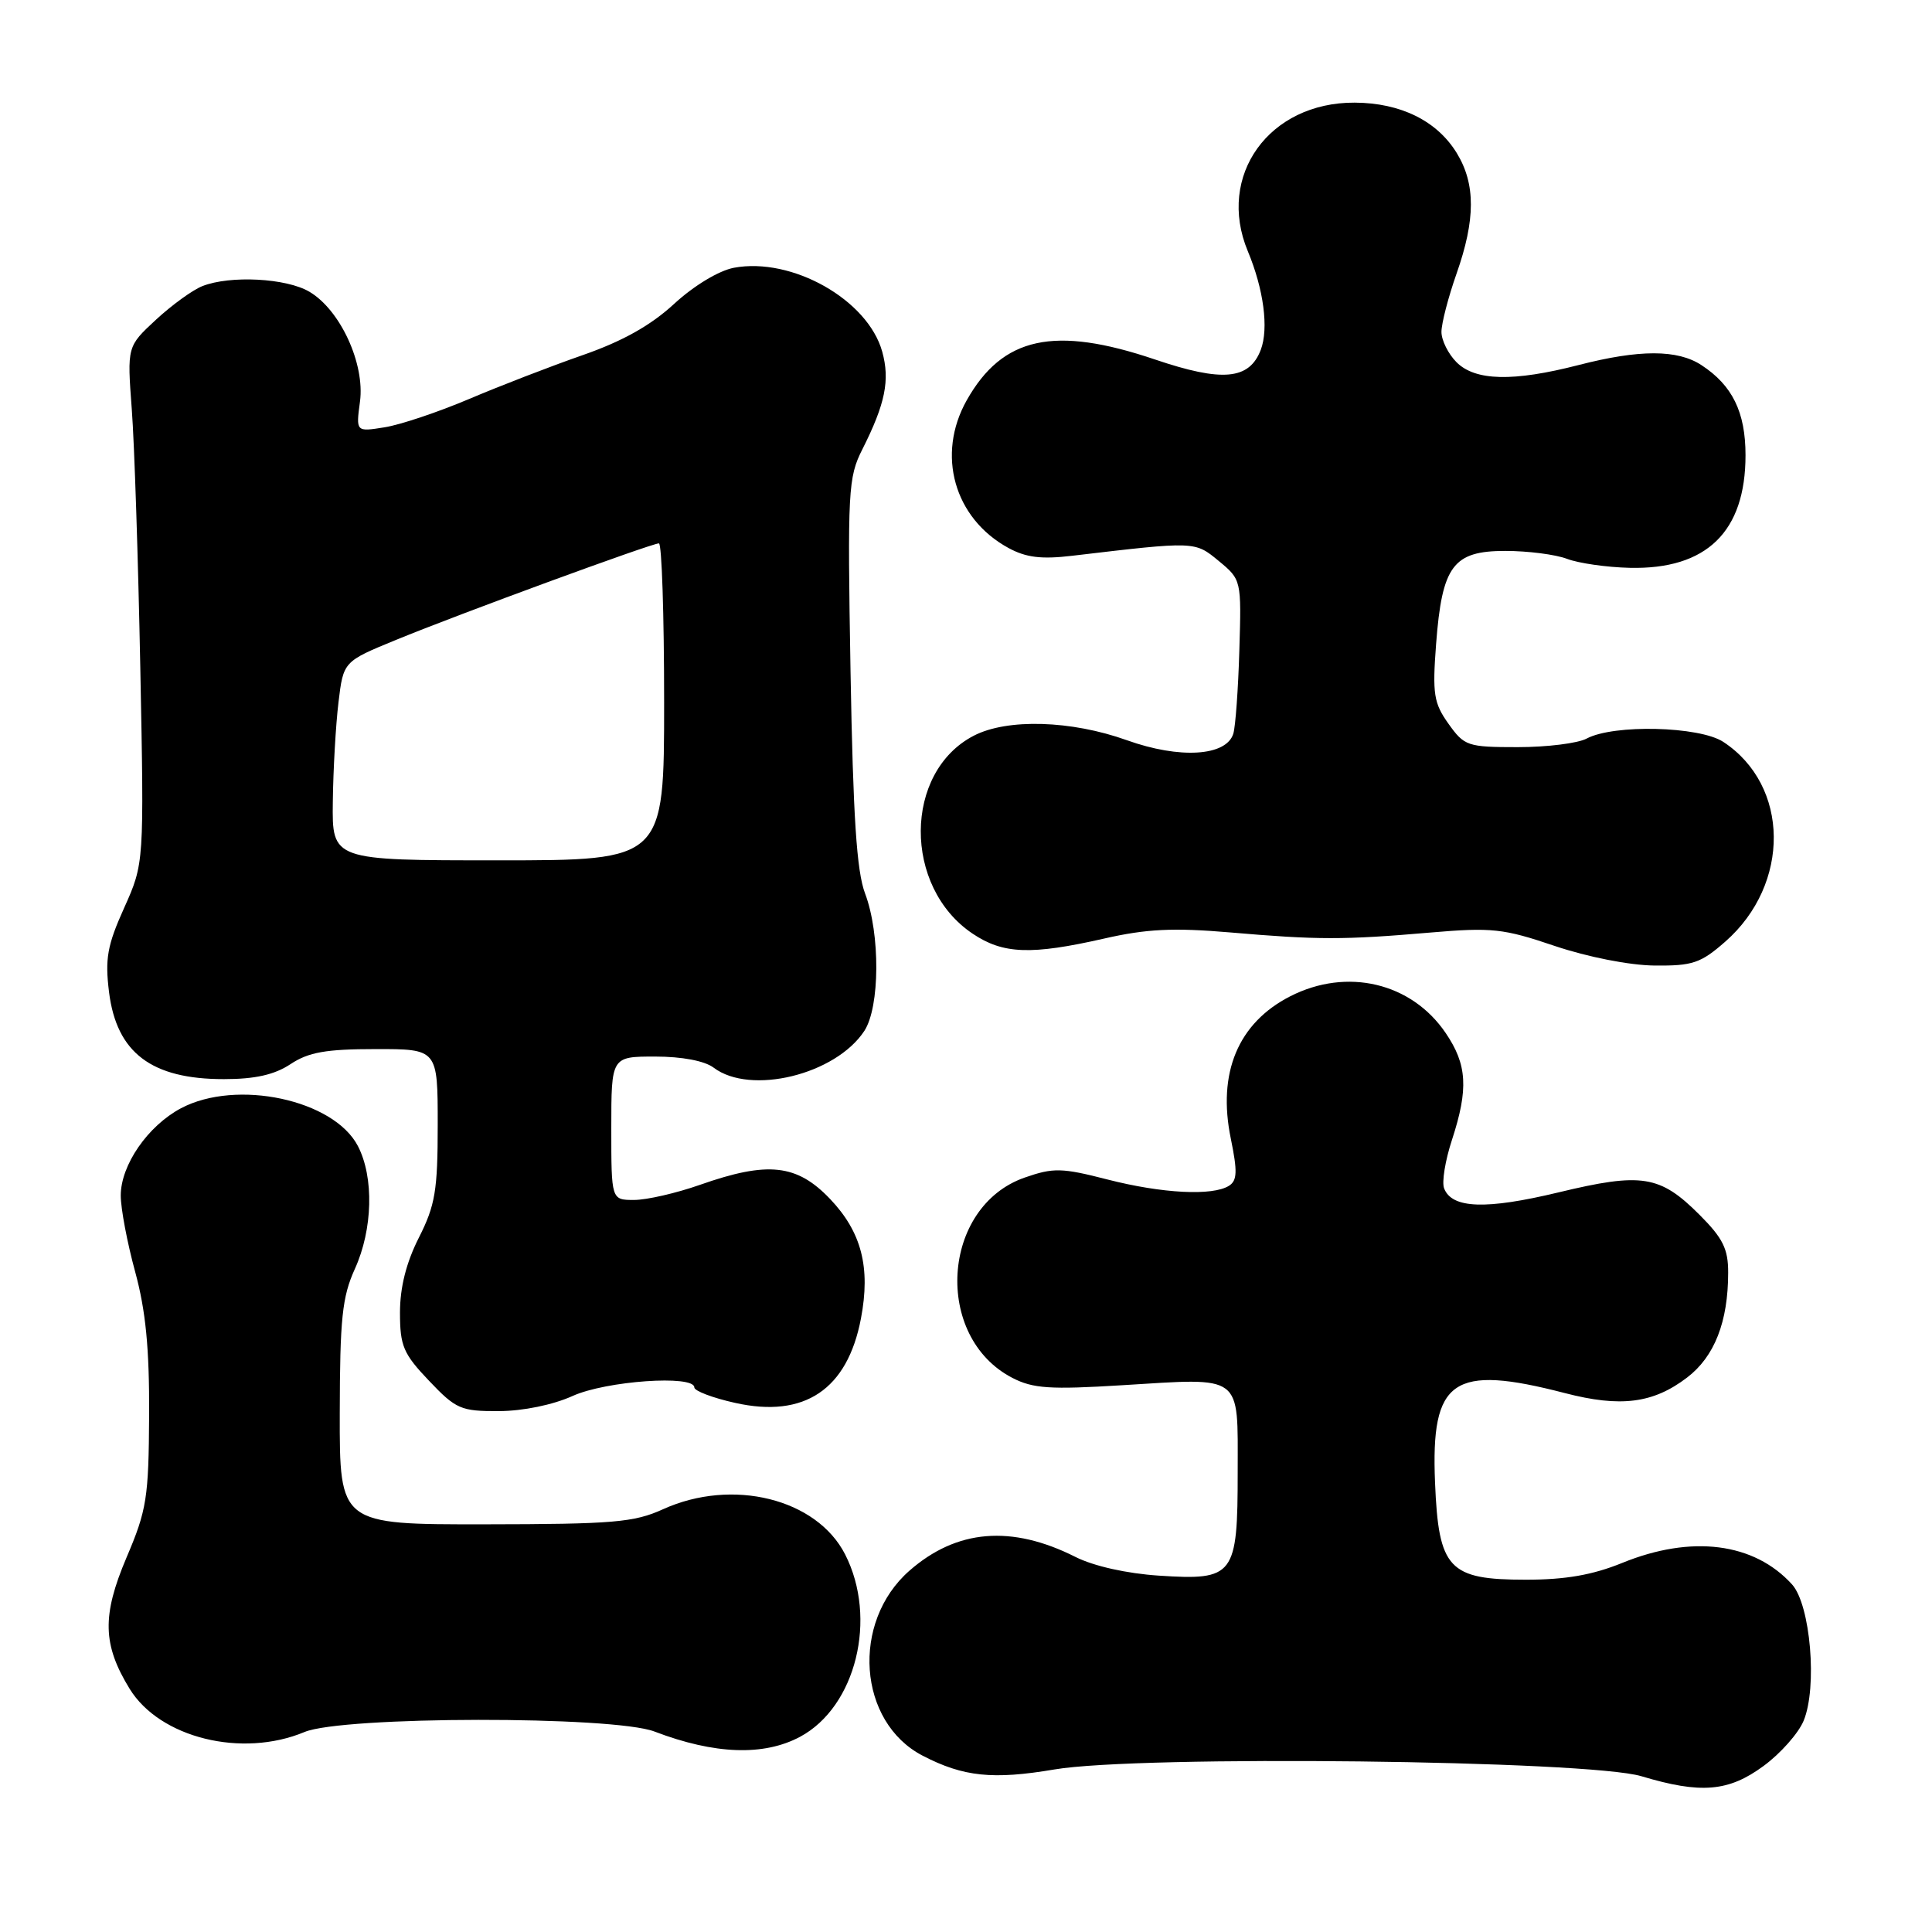 <?xml version="1.0" encoding="UTF-8" standalone="no"?>
<!DOCTYPE svg PUBLIC "-//W3C//DTD SVG 1.1//EN" "http://www.w3.org/Graphics/SVG/1.1/DTD/svg11.dtd" >
<svg xmlns="http://www.w3.org/2000/svg" xmlns:xlink="http://www.w3.org/1999/xlink" version="1.1" viewBox="0 0 256 256">
 <g >
 <path fill="currentColor"
d=" M 233.68 234.00 C 235.92 232.36 238.31 229.66 238.99 228.01 C 240.83 223.58 239.90 212.66 237.46 209.95 C 232.43 204.40 224.13 203.35 214.94 207.10 C 211.03 208.69 207.44 209.32 202.19 209.32 C 191.96 209.32 190.62 207.90 190.15 196.45 C 189.58 182.75 192.49 180.74 207.35 184.59 C 214.74 186.51 219.06 185.96 223.55 182.53 C 227.18 179.76 228.99 175.15 228.99 168.63 C 229.00 165.48 228.29 164.06 225.18 160.95 C 219.95 155.72 217.55 155.34 206.50 158.00 C 196.89 160.31 192.38 160.15 191.35 157.46 C 191.03 156.64 191.50 153.76 192.39 151.05 C 194.60 144.28 194.41 141.07 191.56 136.88 C 187.03 130.20 178.48 128.18 170.97 132.01 C 164.05 135.54 161.29 142.16 163.09 150.88 C 163.98 155.22 163.94 156.43 162.85 157.12 C 160.68 158.49 154.01 158.15 146.75 156.29 C 140.69 154.73 139.58 154.71 135.79 156.03 C 124.72 159.88 123.65 177.15 134.15 182.58 C 136.88 183.99 139.14 184.14 148.68 183.55 C 164.81 182.56 164.00 181.95 164.00 195.00 C 164.00 208.84 163.55 209.43 153.56 208.78 C 149.30 208.50 144.92 207.52 142.50 206.30 C 134.02 202.03 126.76 202.64 120.50 208.13 C 112.73 214.95 113.68 228.19 122.26 232.64 C 127.66 235.44 131.57 235.84 139.73 234.46 C 150.96 232.55 210.44 233.24 217.50 235.36 C 225.36 237.72 229.04 237.42 233.68 234.00 Z  M 106.02 230.13 C 113.42 226.16 116.31 214.44 111.98 205.96 C 108.21 198.58 97.05 195.81 87.86 199.98 C 84.01 201.73 81.26 201.96 64.25 201.98 C 45.00 202.00 45.00 202.00 45.02 187.25 C 45.04 174.72 45.34 171.84 47.02 168.14 C 49.40 162.90 49.57 156.01 47.43 151.87 C 44.25 145.71 31.34 142.95 23.98 146.85 C 19.58 149.19 16.00 154.38 16.00 158.42 C 16.00 160.14 16.86 164.68 17.91 168.52 C 19.31 173.67 19.80 178.65 19.76 187.50 C 19.70 198.47 19.45 200.09 16.76 206.39 C 13.50 214.07 13.59 217.93 17.18 223.78 C 21.18 230.28 32.05 232.97 40.35 229.50 C 45.40 227.39 81.23 227.34 86.73 229.44 C 94.69 232.48 101.20 232.71 106.02 230.13 Z  M 75.86 184.98 C 80.28 182.97 92.00 182.15 92.00 183.84 C 92.00 184.30 94.43 185.23 97.41 185.89 C 106.59 187.95 112.29 184.12 114.08 174.71 C 115.37 167.94 114.16 163.26 110.01 158.89 C 105.60 154.25 101.75 153.83 92.74 157.00 C 89.61 158.10 85.69 159.00 84.02 159.00 C 81.00 159.00 81.00 159.00 81.00 149.50 C 81.00 140.00 81.00 140.00 86.81 140.00 C 90.37 140.00 93.37 140.57 94.56 141.47 C 99.44 145.16 110.72 142.40 114.53 136.60 C 116.60 133.43 116.65 123.75 114.63 118.40 C 113.51 115.46 113.04 108.22 112.70 89.00 C 112.29 64.99 112.38 63.27 114.27 59.53 C 117.31 53.50 117.94 50.37 116.90 46.60 C 115.00 39.73 104.95 34.04 97.25 35.48 C 95.25 35.86 91.96 37.84 89.33 40.26 C 86.23 43.12 82.49 45.22 77.17 47.07 C 72.95 48.54 66.18 51.16 62.13 52.88 C 58.07 54.60 53.05 56.29 50.96 56.62 C 47.16 57.23 47.16 57.23 47.70 53.21 C 48.37 48.20 45.09 41.07 41.00 38.66 C 37.95 36.85 30.51 36.46 26.82 37.91 C 25.54 38.41 22.78 40.41 20.67 42.36 C 16.84 45.91 16.84 45.91 17.46 54.21 C 17.81 58.77 18.31 74.18 18.59 88.45 C 19.10 114.39 19.10 114.39 16.45 120.30 C 14.21 125.27 13.90 127.04 14.45 131.48 C 15.46 139.51 20.08 143.00 29.68 142.99 C 33.81 142.99 36.37 142.41 38.50 141.00 C 40.88 139.42 43.20 139.01 49.75 139.01 C 58.00 139.00 58.00 139.00 58.00 149.03 C 58.00 157.75 57.67 159.71 55.50 164.00 C 53.83 167.30 53.00 170.58 53.00 173.92 C 53.00 178.35 53.44 179.38 56.85 182.96 C 60.42 186.72 61.07 187.00 66.10 186.98 C 69.30 186.97 73.27 186.15 75.86 184.98 Z  M 228.61 124.77 C 237.29 117.15 237.15 104.08 228.34 98.30 C 225.17 96.23 213.83 95.95 210.25 97.86 C 209.09 98.49 204.98 99.00 201.13 99.00 C 194.45 99.00 194.04 98.86 191.93 95.90 C 189.98 93.16 189.79 91.96 190.29 85.34 C 191.08 74.96 192.54 73.00 199.46 73.00 C 202.43 73.00 206.12 73.47 207.64 74.05 C 209.16 74.63 212.90 75.17 215.95 75.24 C 226.13 75.48 231.29 70.46 231.29 60.32 C 231.29 54.61 229.55 51.06 225.45 48.38 C 222.28 46.30 217.24 46.29 209.17 48.37 C 200.51 50.60 195.48 50.48 193.00 48.00 C 191.90 46.90 191.00 45.09 191.00 43.98 C 191.00 42.86 191.90 39.39 193.00 36.26 C 195.52 29.10 195.53 24.38 193.04 20.30 C 190.43 16.02 185.60 13.63 179.50 13.60 C 168.16 13.55 161.17 23.27 165.34 33.28 C 167.45 38.34 168.13 43.52 167.06 46.35 C 165.54 50.33 161.97 50.66 153.03 47.63 C 139.70 43.12 132.84 44.61 128.09 53.05 C 124.05 60.24 126.42 68.66 133.59 72.59 C 135.95 73.88 137.97 74.13 142.09 73.64 C 158.45 71.71 158.30 71.70 161.50 74.34 C 164.49 76.81 164.50 76.87 164.22 86.16 C 164.07 91.30 163.71 96.27 163.42 97.22 C 162.49 100.21 156.31 100.59 149.31 98.08 C 141.94 95.44 133.47 95.19 129.04 97.48 C 119.73 102.29 119.64 117.55 128.90 123.73 C 132.93 126.43 136.64 126.56 146.28 124.37 C 151.93 123.08 155.47 122.91 162.98 123.55 C 174.61 124.55 178.00 124.56 189.50 123.57 C 197.67 122.87 199.19 123.03 206.00 125.34 C 210.37 126.81 215.89 127.90 219.22 127.94 C 224.28 127.99 225.35 127.63 228.61 124.77 Z  M 44.10 106.25 C 44.15 101.99 44.49 96.06 44.85 93.07 C 45.50 87.65 45.50 87.65 52.50 84.78 C 60.81 81.36 86.33 72.00 87.31 72.00 C 87.69 72.00 88.00 81.45 88.00 93.00 C 88.00 114.00 88.00 114.00 66.00 114.00 C 44.00 114.00 44.00 114.00 44.10 106.25 Z "/>
</g>
</svg>